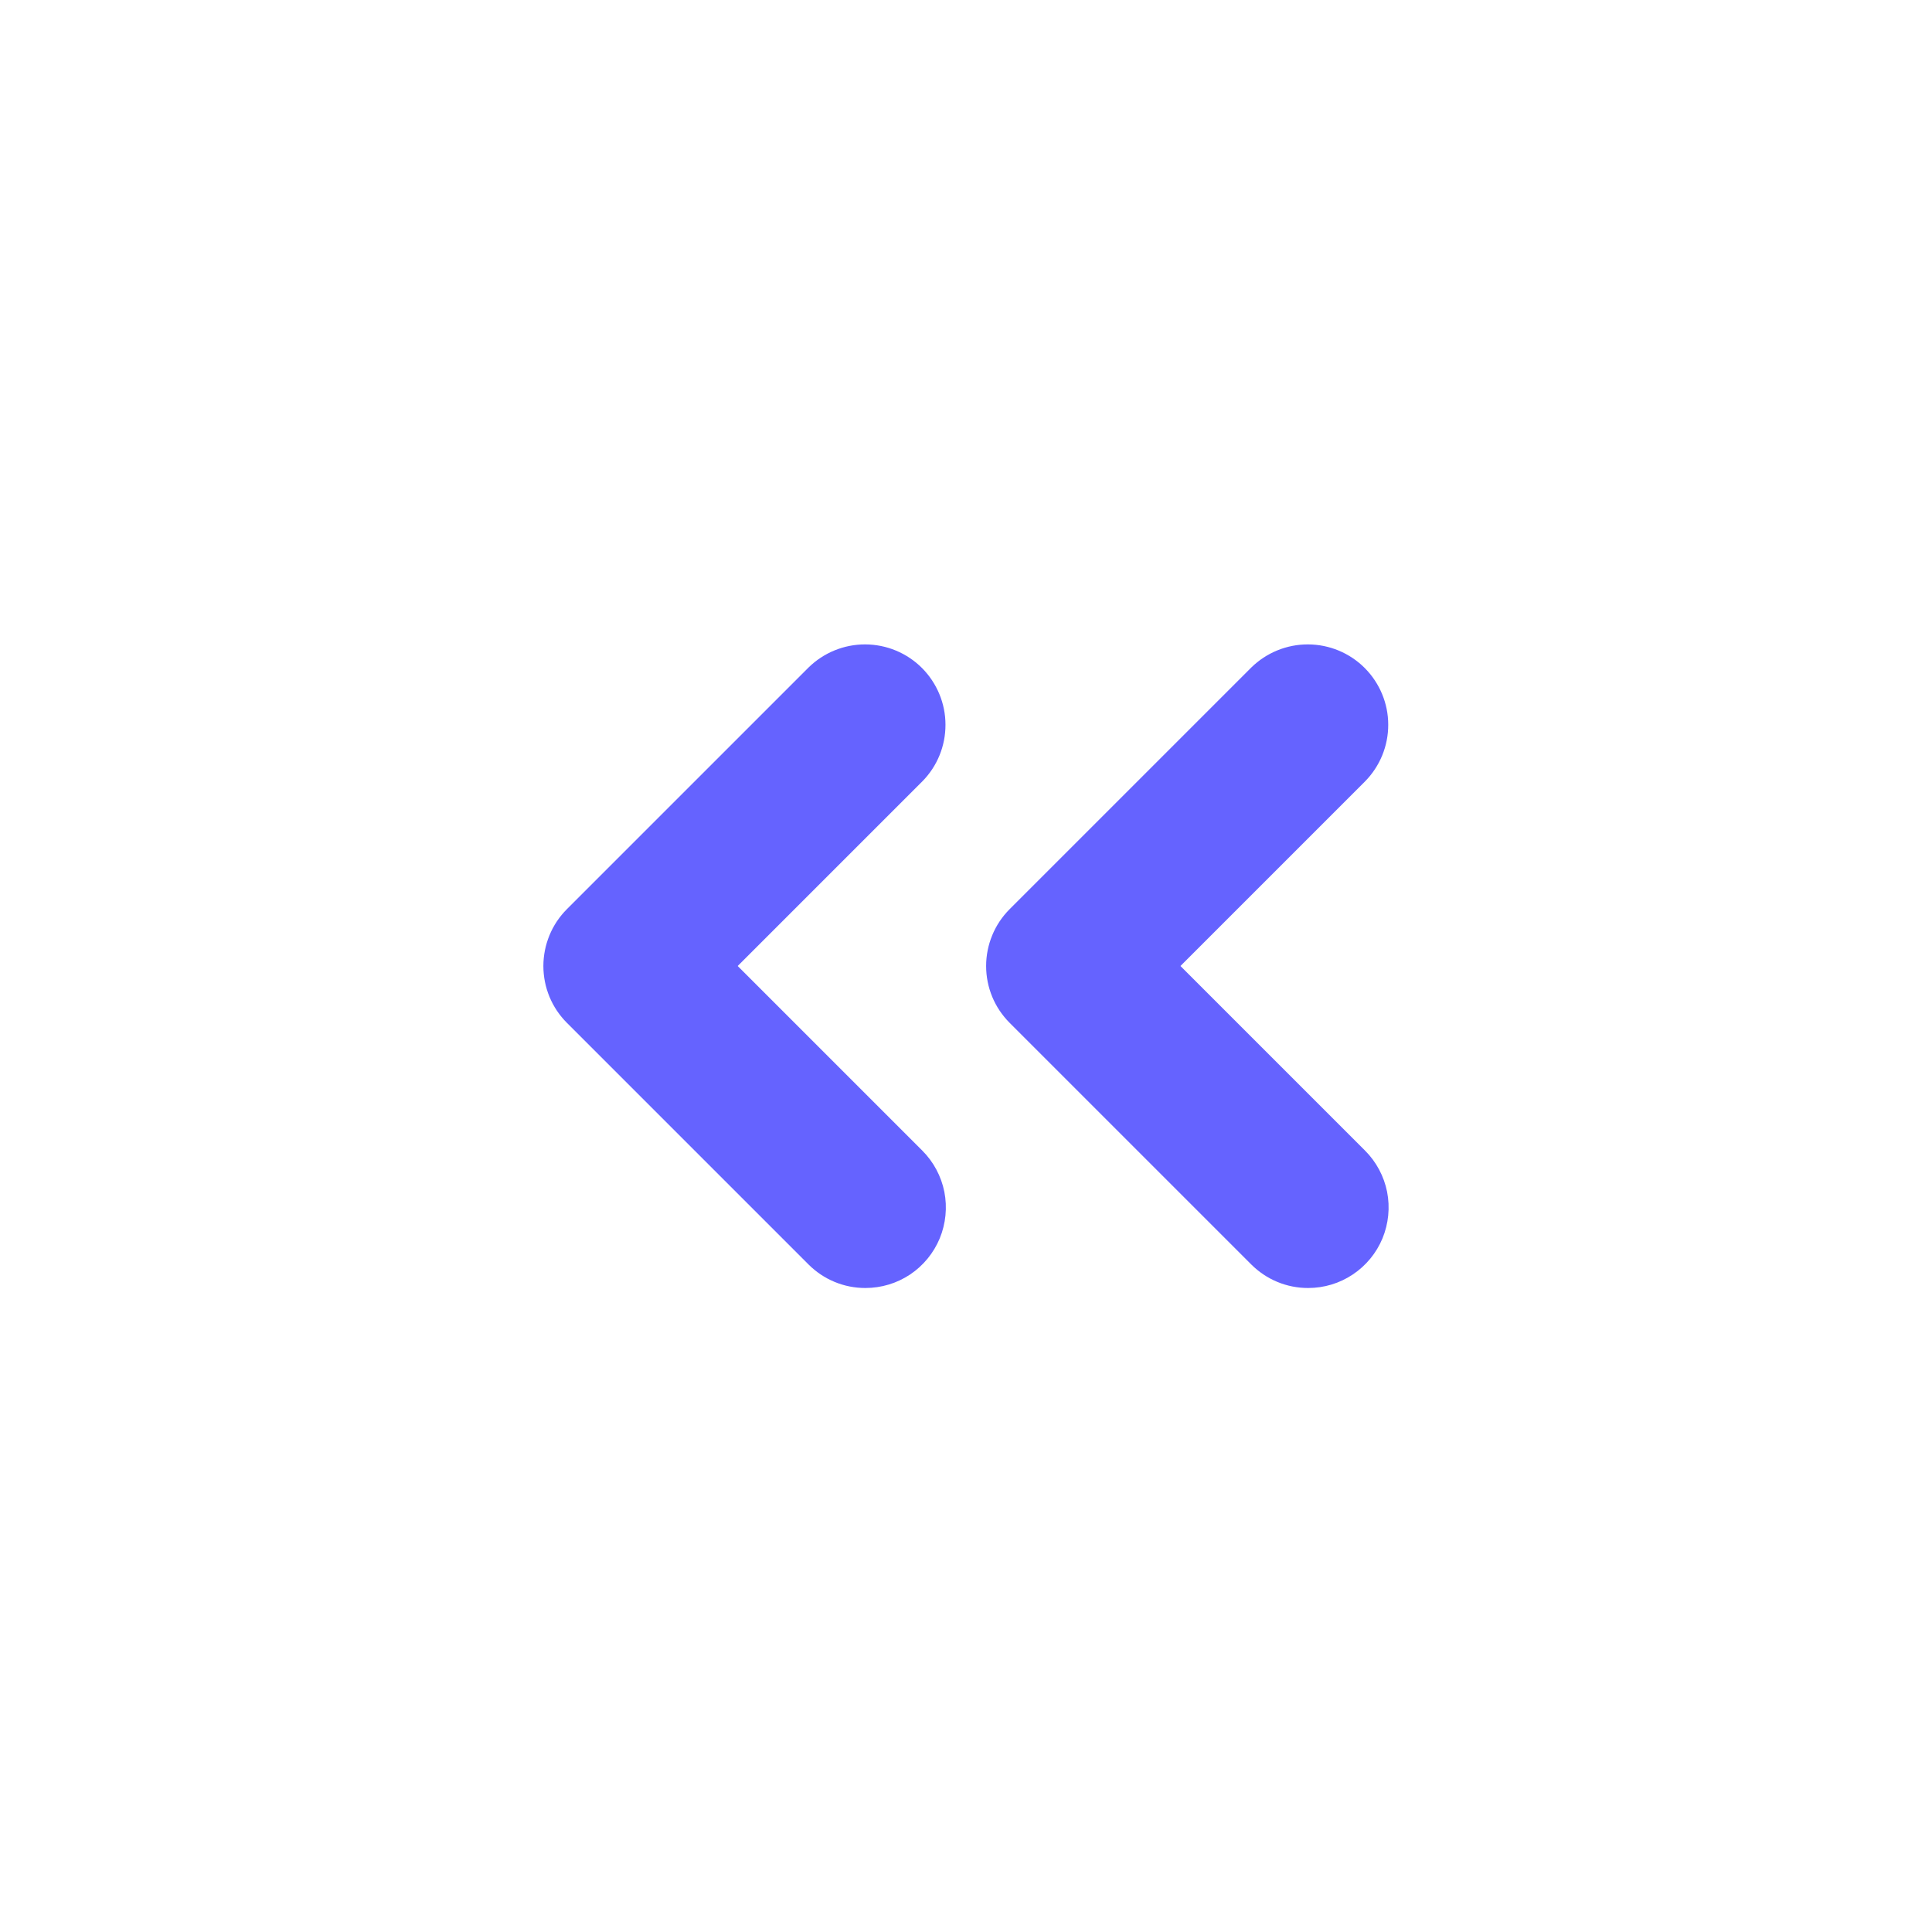 <svg width="24" height="24" viewBox="0 0 24 24" fill="none" xmlns="http://www.w3.org/2000/svg">
<path d="M16.25 16C16.119 16 15.989 15.975 15.867 15.924C15.746 15.874 15.636 15.8 15.543 15.707L12.543 12.707C12.45 12.614 12.376 12.504 12.326 12.383C12.276 12.262 12.25 12.132 12.25 12C12.25 11.869 12.276 11.739 12.326 11.618C12.376 11.496 12.45 11.386 12.543 11.293L15.543 8.293C15.731 8.108 15.985 8.004 16.249 8.005C16.513 8.006 16.766 8.111 16.953 8.298C17.139 8.485 17.245 8.738 17.245 9.002C17.246 9.266 17.142 9.519 16.957 9.707L14.664 12L16.957 14.293C17.097 14.433 17.192 14.611 17.231 14.805C17.269 14.999 17.249 15.2 17.174 15.383C17.098 15.566 16.97 15.722 16.805 15.832C16.641 15.942 16.448 16 16.25 16ZM10.75 16C10.619 16 10.489 15.975 10.367 15.924C10.246 15.874 10.136 15.8 10.043 15.707L7.043 12.707C6.95 12.614 6.876 12.504 6.826 12.383C6.776 12.262 6.75 12.132 6.75 12C6.75 11.869 6.776 11.739 6.826 11.618C6.876 11.496 6.95 11.386 7.043 11.293L10.043 8.293C10.231 8.108 10.485 8.004 10.749 8.005C11.013 8.006 11.266 8.111 11.453 8.298C11.639 8.485 11.745 8.738 11.745 9.002C11.746 9.266 11.643 9.519 11.457 9.707L9.164 12L11.457 14.293C11.597 14.433 11.692 14.611 11.731 14.805C11.769 14.999 11.749 15.2 11.674 15.383C11.598 15.566 11.47 15.722 11.306 15.832C11.141 15.942 10.948 16 10.75 16Z" fill="#6563FF"/>
</svg>
